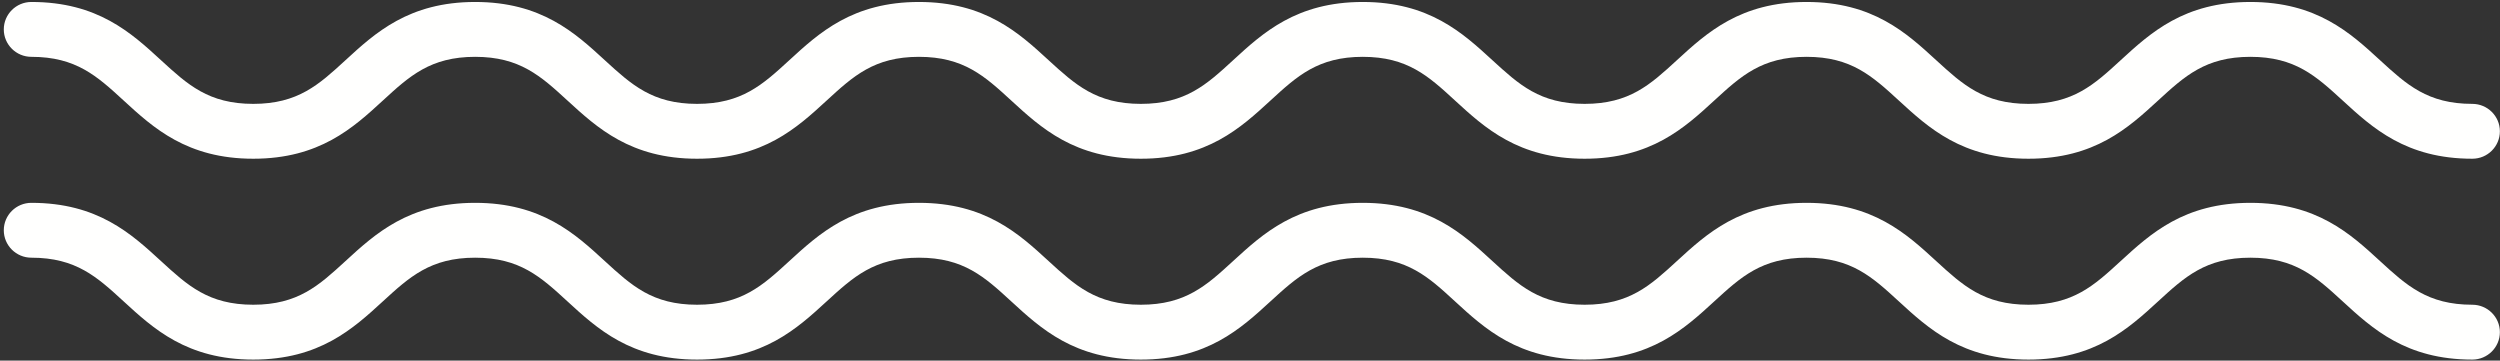 <?xml version="1.0" encoding="UTF-8"?>
<svg width="104px" height="15px" viewBox="0 0 104 15" version="1.1" xmlns="http://www.w3.org/2000/svg" xmlns:xlink="http://www.w3.org/1999/xlink">
    <rect x="0" y="0" width="104" height="15" fill="#333333" stroke="none"/>
    <!-- Generator: Sketch 45.1 (43504) - http://www.bohemiancoding.com/sketch -->
    <title>seperator-white</title>
    <desc>Created with Sketch.</desc>
    <defs></defs>
    <g id="Concept-1" stroke="none" stroke-width="1" fill="none" fill-rule="evenodd">
        <g id="Home-V2" transform="translate(-668, -330)" fill="#FFFFFE">
            <g id="seperator-white" transform="translate(668, 330)">
                <path d="M102.848,6.603 C100.092,6.603 98.691,5.317 97.455,4.181 C96.349,3.166 95.476,2.364 93.616,2.364 C91.756,2.364 90.883,3.166 89.777,4.181 C88.541,5.317 87.14,6.603 84.383,6.603 C81.628,6.603 80.227,5.317 78.991,4.181 C77.885,3.166 77.012,2.364 75.153,2.364 C73.293,2.364 72.42,3.166 71.314,4.181 C70.078,5.317 68.677,6.603 65.921,6.603 C63.166,6.603 61.764,5.317 60.528,4.181 C59.423,3.166 58.55,2.364 56.69,2.364 C54.831,2.364 53.958,3.166 52.852,4.181 C51.616,5.317 50.215,6.603 47.46,6.603 C44.704,6.603 43.303,5.317 42.067,4.181 C40.961,3.166 40.088,2.364 38.228,2.364 C36.369,2.364 35.496,3.166 34.39,4.181 C33.154,5.317 31.753,6.603 28.997,6.603 C26.242,6.603 24.841,5.317 23.605,4.181 C22.499,3.166 21.626,2.364 19.766,2.364 C17.907,2.364 17.034,3.166 15.928,4.181 C14.692,5.317 13.291,6.603 10.535,6.603 C7.78,6.603 6.379,5.317 5.143,4.181 C4.037,3.166 3.164,2.364 1.305,2.364 C0.672,2.364 0.158,1.853 0.158,1.223 C0.158,0.593 0.672,0.082 1.305,0.082 C4.061,0.082 5.461,1.368 6.697,2.504 C7.803,3.519 8.676,4.321 10.535,4.321 C12.395,4.321 13.268,3.519 14.373,2.504 C15.609,1.368 17.011,0.082 19.766,0.082 C22.522,0.082 23.923,1.368 25.159,2.504 C26.265,3.519 27.138,4.321 28.997,4.321 C30.857,4.321 31.73,3.519 32.836,2.504 C34.072,1.368 35.473,0.082 38.228,0.082 C40.984,0.082 42.385,1.368 43.621,2.504 C44.727,3.519 45.6,4.321 47.46,4.321 C49.319,4.321 50.192,3.519 51.298,2.504 C52.534,1.368 53.935,0.082 56.69,0.082 C59.446,0.082 60.847,1.368 62.083,2.504 C63.189,3.519 64.062,4.321 65.921,4.321 C67.781,4.321 68.654,3.519 69.759,2.504 C70.996,1.368 72.397,0.082 75.153,0.082 C77.908,0.082 79.309,1.368 80.545,2.504 C81.651,3.519 82.524,4.321 84.383,4.321 C86.244,4.321 87.117,3.519 88.222,2.503 C89.459,1.368 90.86,0.082 93.616,0.082 C96.372,0.082 97.773,1.368 99.009,2.504 C100.115,3.519 100.988,4.321 102.848,4.321 C103.481,4.321 103.995,4.832 103.995,5.462 C103.995,6.092 103.481,6.603 102.848,6.603" id="Fill-12"></path>
                <path d="M102.848,14.959 C100.092,14.959 98.691,13.672 97.455,12.537 C96.349,11.522 95.476,10.72 93.616,10.72 C91.756,10.72 90.883,11.522 89.777,12.537 C88.541,13.672 87.14,14.959 84.383,14.959 C81.628,14.959 80.227,13.672 78.991,12.537 C77.885,11.522 77.012,10.72 75.153,10.72 C73.293,10.72 72.42,11.522 71.314,12.537 C70.078,13.672 68.677,14.959 65.921,14.959 C63.166,14.959 61.764,13.672 60.528,12.537 C59.423,11.522 58.55,10.72 56.69,10.72 C54.831,10.72 53.958,11.522 52.852,12.537 C51.616,13.672 50.215,14.959 47.46,14.959 C44.704,14.959 43.303,13.672 42.067,12.537 C40.961,11.522 40.088,10.72 38.228,10.72 C36.369,10.72 35.496,11.522 34.39,12.537 C33.154,13.672 31.753,14.959 28.997,14.959 C26.242,14.959 24.841,13.672 23.605,12.537 C22.499,11.522 21.626,10.72 19.766,10.72 C17.907,10.72 17.034,11.522 15.928,12.537 C14.692,13.672 13.291,14.959 10.535,14.959 C7.78,14.959 6.379,13.672 5.143,12.537 C4.037,11.522 3.164,10.72 1.305,10.72 C0.672,10.72 0.158,10.209 0.158,9.579 C0.158,8.948 0.672,8.438 1.305,8.438 C4.061,8.438 5.461,9.724 6.697,10.86 C7.803,11.875 8.676,12.677 10.535,12.677 C12.395,12.677 13.268,11.875 14.373,10.86 C15.609,9.724 17.011,8.438 19.766,8.438 C22.522,8.438 23.923,9.724 25.159,10.86 C26.265,11.875 27.138,12.677 28.997,12.677 C30.857,12.677 31.73,11.875 32.836,10.86 C34.072,9.724 35.473,8.438 38.228,8.438 C40.984,8.438 42.385,9.724 43.621,10.86 C44.727,11.875 45.6,12.677 47.46,12.677 C49.319,12.677 50.192,11.875 51.298,10.86 C52.534,9.724 53.935,8.438 56.69,8.438 C59.446,8.438 60.847,9.724 62.083,10.86 C63.189,11.875 64.062,12.677 65.921,12.677 C67.781,12.677 68.654,11.875 69.759,10.86 C70.996,9.724 72.397,8.438 75.153,8.438 C77.908,8.438 79.309,9.724 80.545,10.86 C81.651,11.875 82.524,12.677 84.383,12.677 C86.244,12.677 87.117,11.875 88.222,10.859 C89.459,9.724 90.86,8.438 93.616,8.438 C96.372,8.438 97.773,9.724 99.009,10.86 C100.115,11.875 100.988,12.677 102.848,12.677 C103.481,12.677 103.995,13.188 103.995,13.818 C103.995,14.448 103.481,14.959 102.848,14.959" id="Fill-13"></path>
            </g>
        </g>
    </g>
</svg>